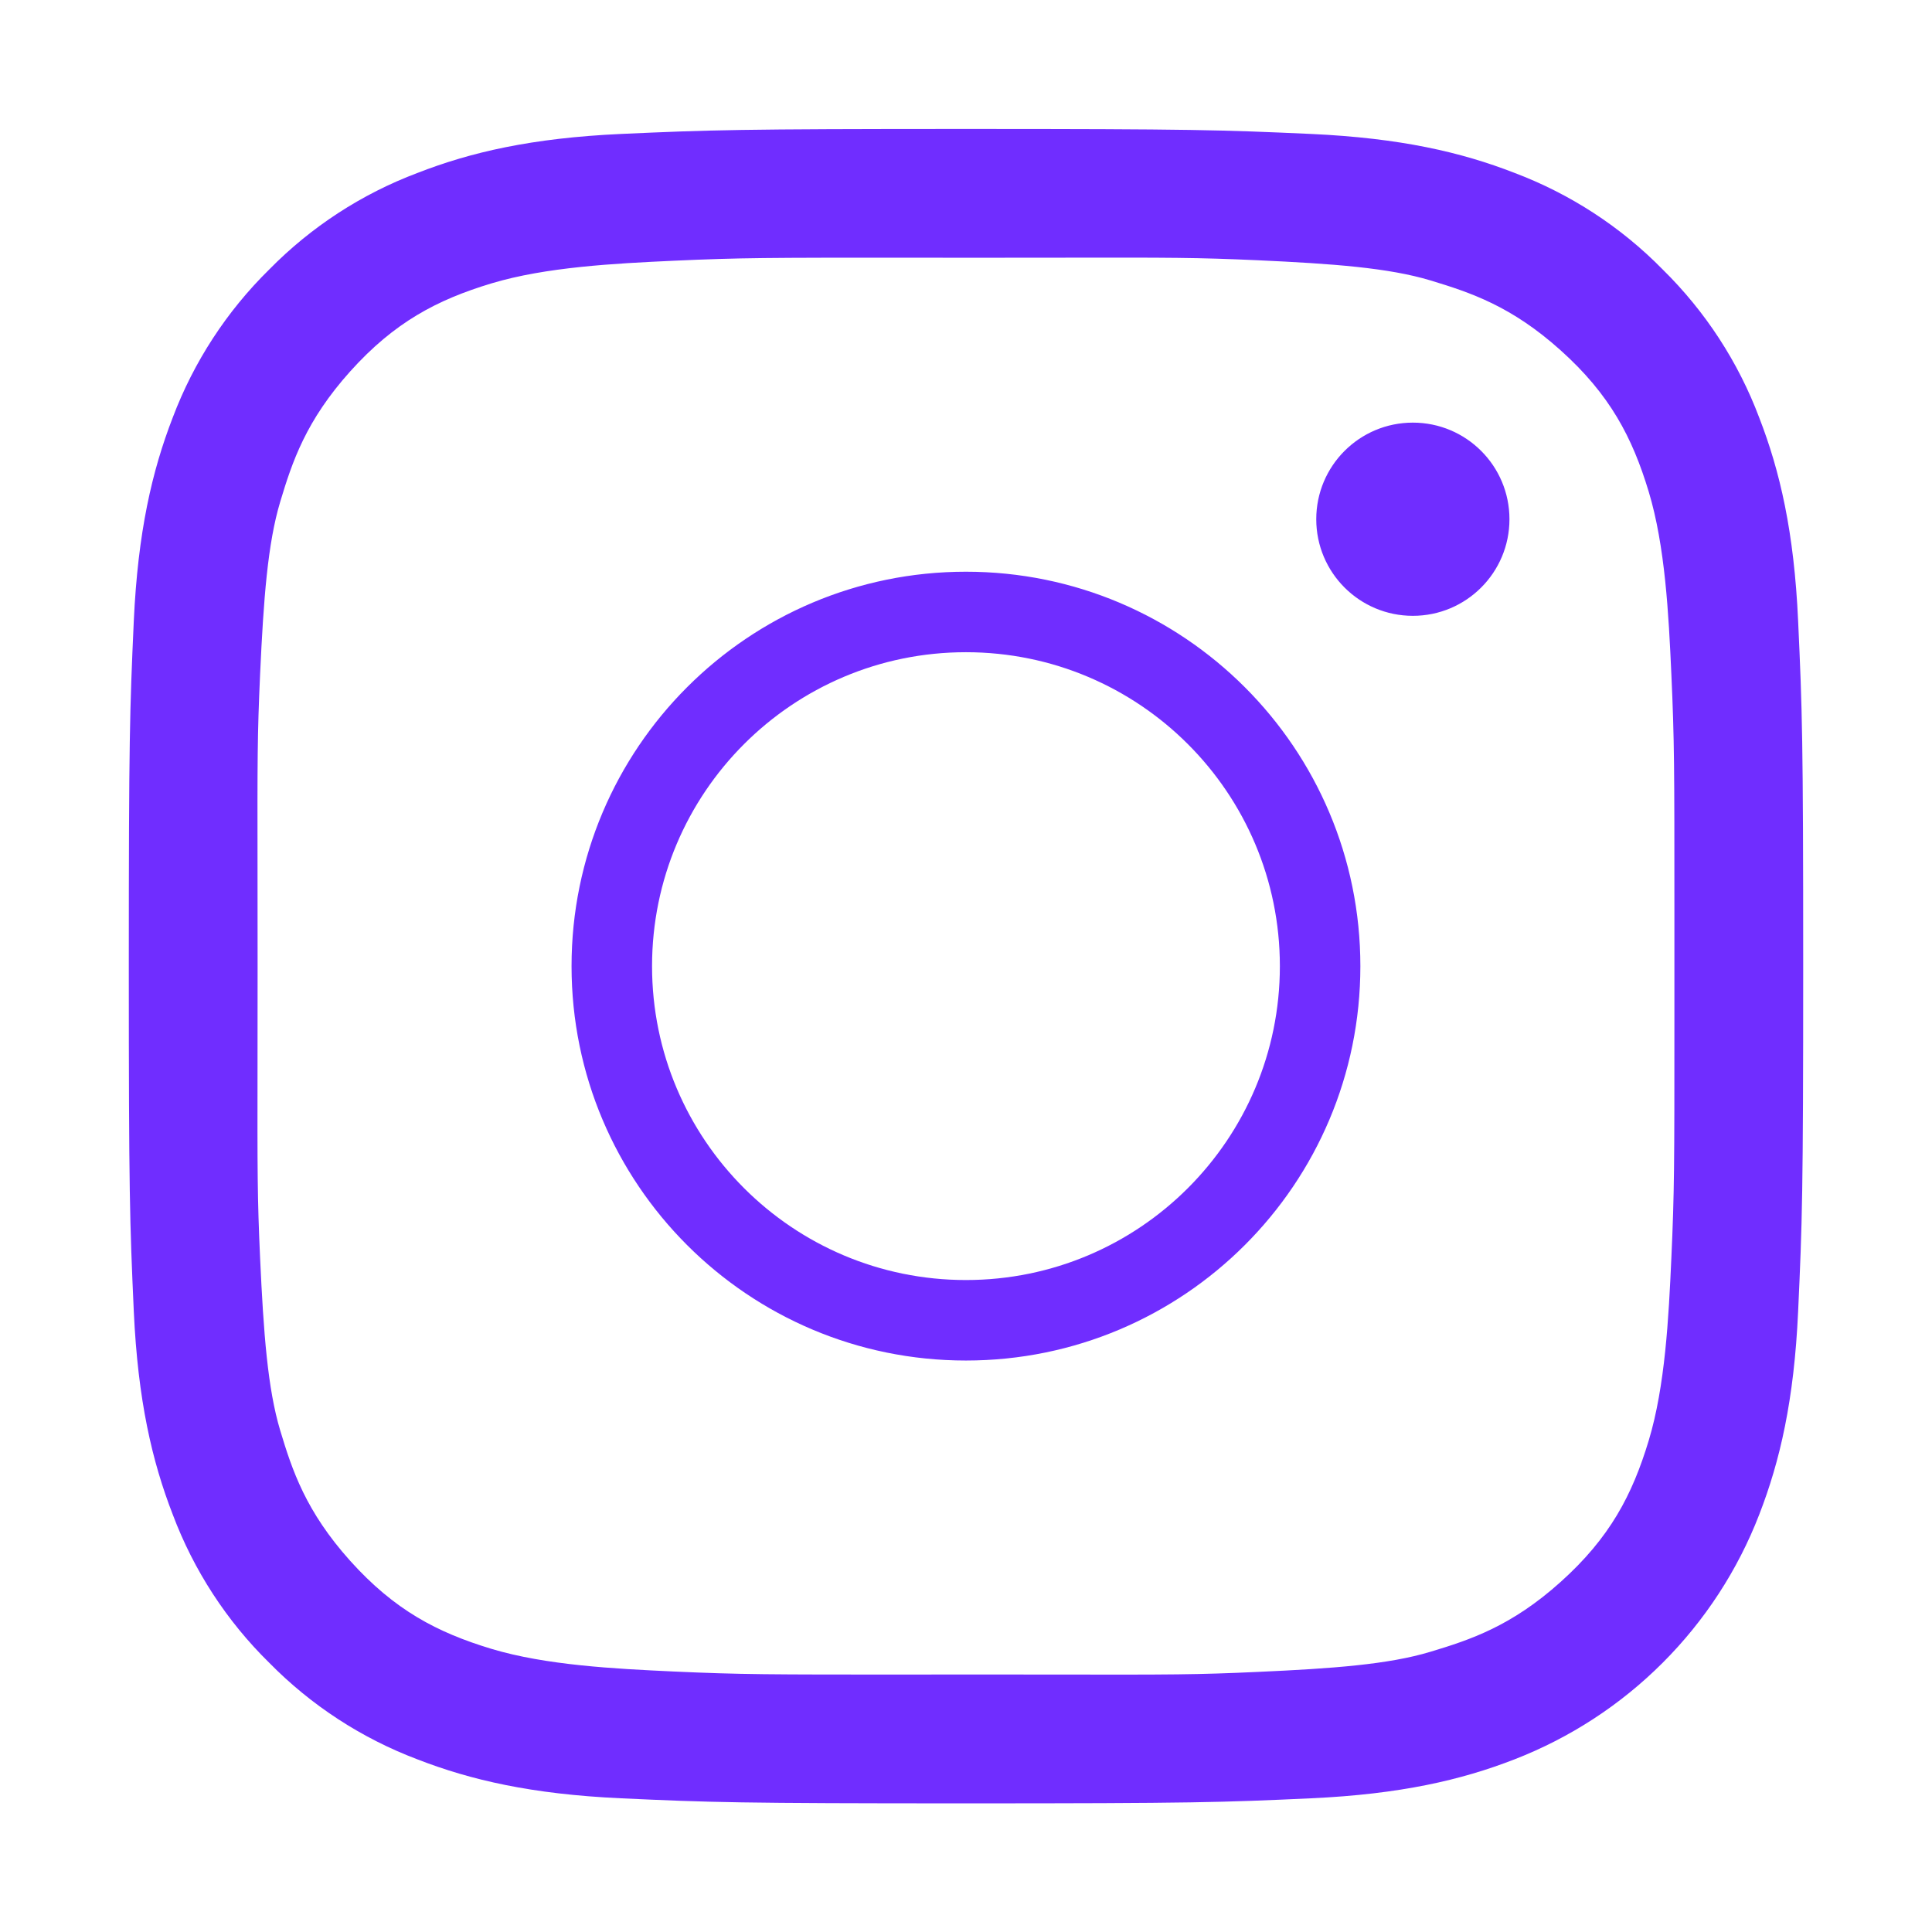 <svg width="24" height="24" viewBox="0 0 24 24" fill="none" xmlns="http://www.w3.org/2000/svg">
<path fill-rule="evenodd" clip-rule="evenodd" d="M20.654 20.656C21.178 20.132 21.587 19.505 21.854 18.814C22.111 18.152 22.287 17.396 22.337 16.29C22.388 15.18 22.4 14.826 22.4 12.002C22.4 9.177 22.388 8.823 22.337 7.714C22.287 6.607 22.111 5.851 21.854 5.189C21.593 4.495 21.183 3.867 20.654 3.347C20.135 2.818 19.506 2.409 18.812 2.147C18.151 1.89 17.395 1.715 16.288 1.664C15.178 1.614 14.824 1.602 12 1.602C9.175 1.602 8.821 1.614 7.712 1.664C6.605 1.715 5.849 1.89 5.187 2.148C4.493 2.409 3.865 2.818 3.345 3.347C2.816 3.867 2.407 4.495 2.145 5.189C1.889 5.851 1.713 6.607 1.662 7.714C1.612 8.823 1.6 9.177 1.6 12.002C1.6 14.826 1.612 15.18 1.662 16.29C1.713 17.396 1.889 18.152 2.146 18.814C2.407 19.508 2.816 20.137 3.345 20.656C3.865 21.185 4.493 21.594 5.187 21.856C5.849 22.113 6.605 22.288 7.712 22.339C8.821 22.39 9.175 22.402 12 22.402C14.824 22.402 15.179 22.39 16.288 22.339C17.395 22.288 18.151 22.113 18.812 21.856C19.503 21.588 20.13 21.18 20.654 20.656ZM3.199 10.777C3.199 11.114 3.2 11.514 3.2 12.002C3.2 12.489 3.199 12.889 3.199 13.226C3.197 14.539 3.197 14.879 3.231 15.626C3.274 16.563 3.325 17.251 3.481 17.77C3.631 18.269 3.8 18.776 4.35 19.389C4.9 20.001 5.43 20.279 6.106 20.483C6.782 20.686 7.631 20.73 8.368 20.764C9.205 20.802 9.536 20.802 11.291 20.802L12 20.801C12.469 20.801 12.857 20.802 13.185 20.802C14.531 20.804 14.87 20.804 15.625 20.769C16.561 20.727 17.25 20.676 17.769 20.519C18.267 20.369 18.775 20.201 19.387 19.651C20 19.101 20.277 18.57 20.481 17.895C20.685 17.219 20.729 16.369 20.762 15.632C20.8 14.797 20.8 14.466 20.8 12.717V12.717L20.8 12.002L20.8 11.294C20.8 9.539 20.8 9.207 20.762 8.371C20.729 7.633 20.685 6.784 20.481 6.108C20.277 5.433 20 4.902 19.387 4.352C18.775 3.802 18.267 3.634 17.768 3.483C17.25 3.327 16.561 3.276 15.625 3.233C14.87 3.199 14.531 3.199 13.185 3.201H13.185C12.857 3.201 12.469 3.202 12 3.202L11.291 3.201H11.291C9.536 3.201 9.205 3.201 8.368 3.239C7.631 3.273 6.782 3.317 6.106 3.52C5.43 3.724 4.9 4.002 4.35 4.614C3.8 5.227 3.631 5.734 3.481 6.233C3.325 6.752 3.274 7.44 3.231 8.377C3.197 9.124 3.197 9.464 3.199 10.777V10.777ZM11.999 8.102C9.846 8.102 8.1 9.848 8.1 12.002C8.1 14.155 9.846 15.901 11.999 15.901C14.153 15.901 15.899 14.155 15.899 12.002C15.899 9.848 14.153 8.102 11.999 8.102ZM7.1 12.002C7.1 9.296 9.293 7.102 11.999 7.102C14.706 7.102 16.899 9.296 16.899 12.002C16.899 14.708 14.706 16.901 11.999 16.901C9.293 16.901 7.1 14.708 7.1 12.002ZM17.551 7.65C18.214 7.65 18.751 7.113 18.751 6.45C18.751 5.787 18.214 5.25 17.551 5.25C16.888 5.25 16.351 5.787 16.351 6.45C16.351 7.113 16.888 7.65 17.551 7.65Z" fill="#702DFF"/>
</svg>
